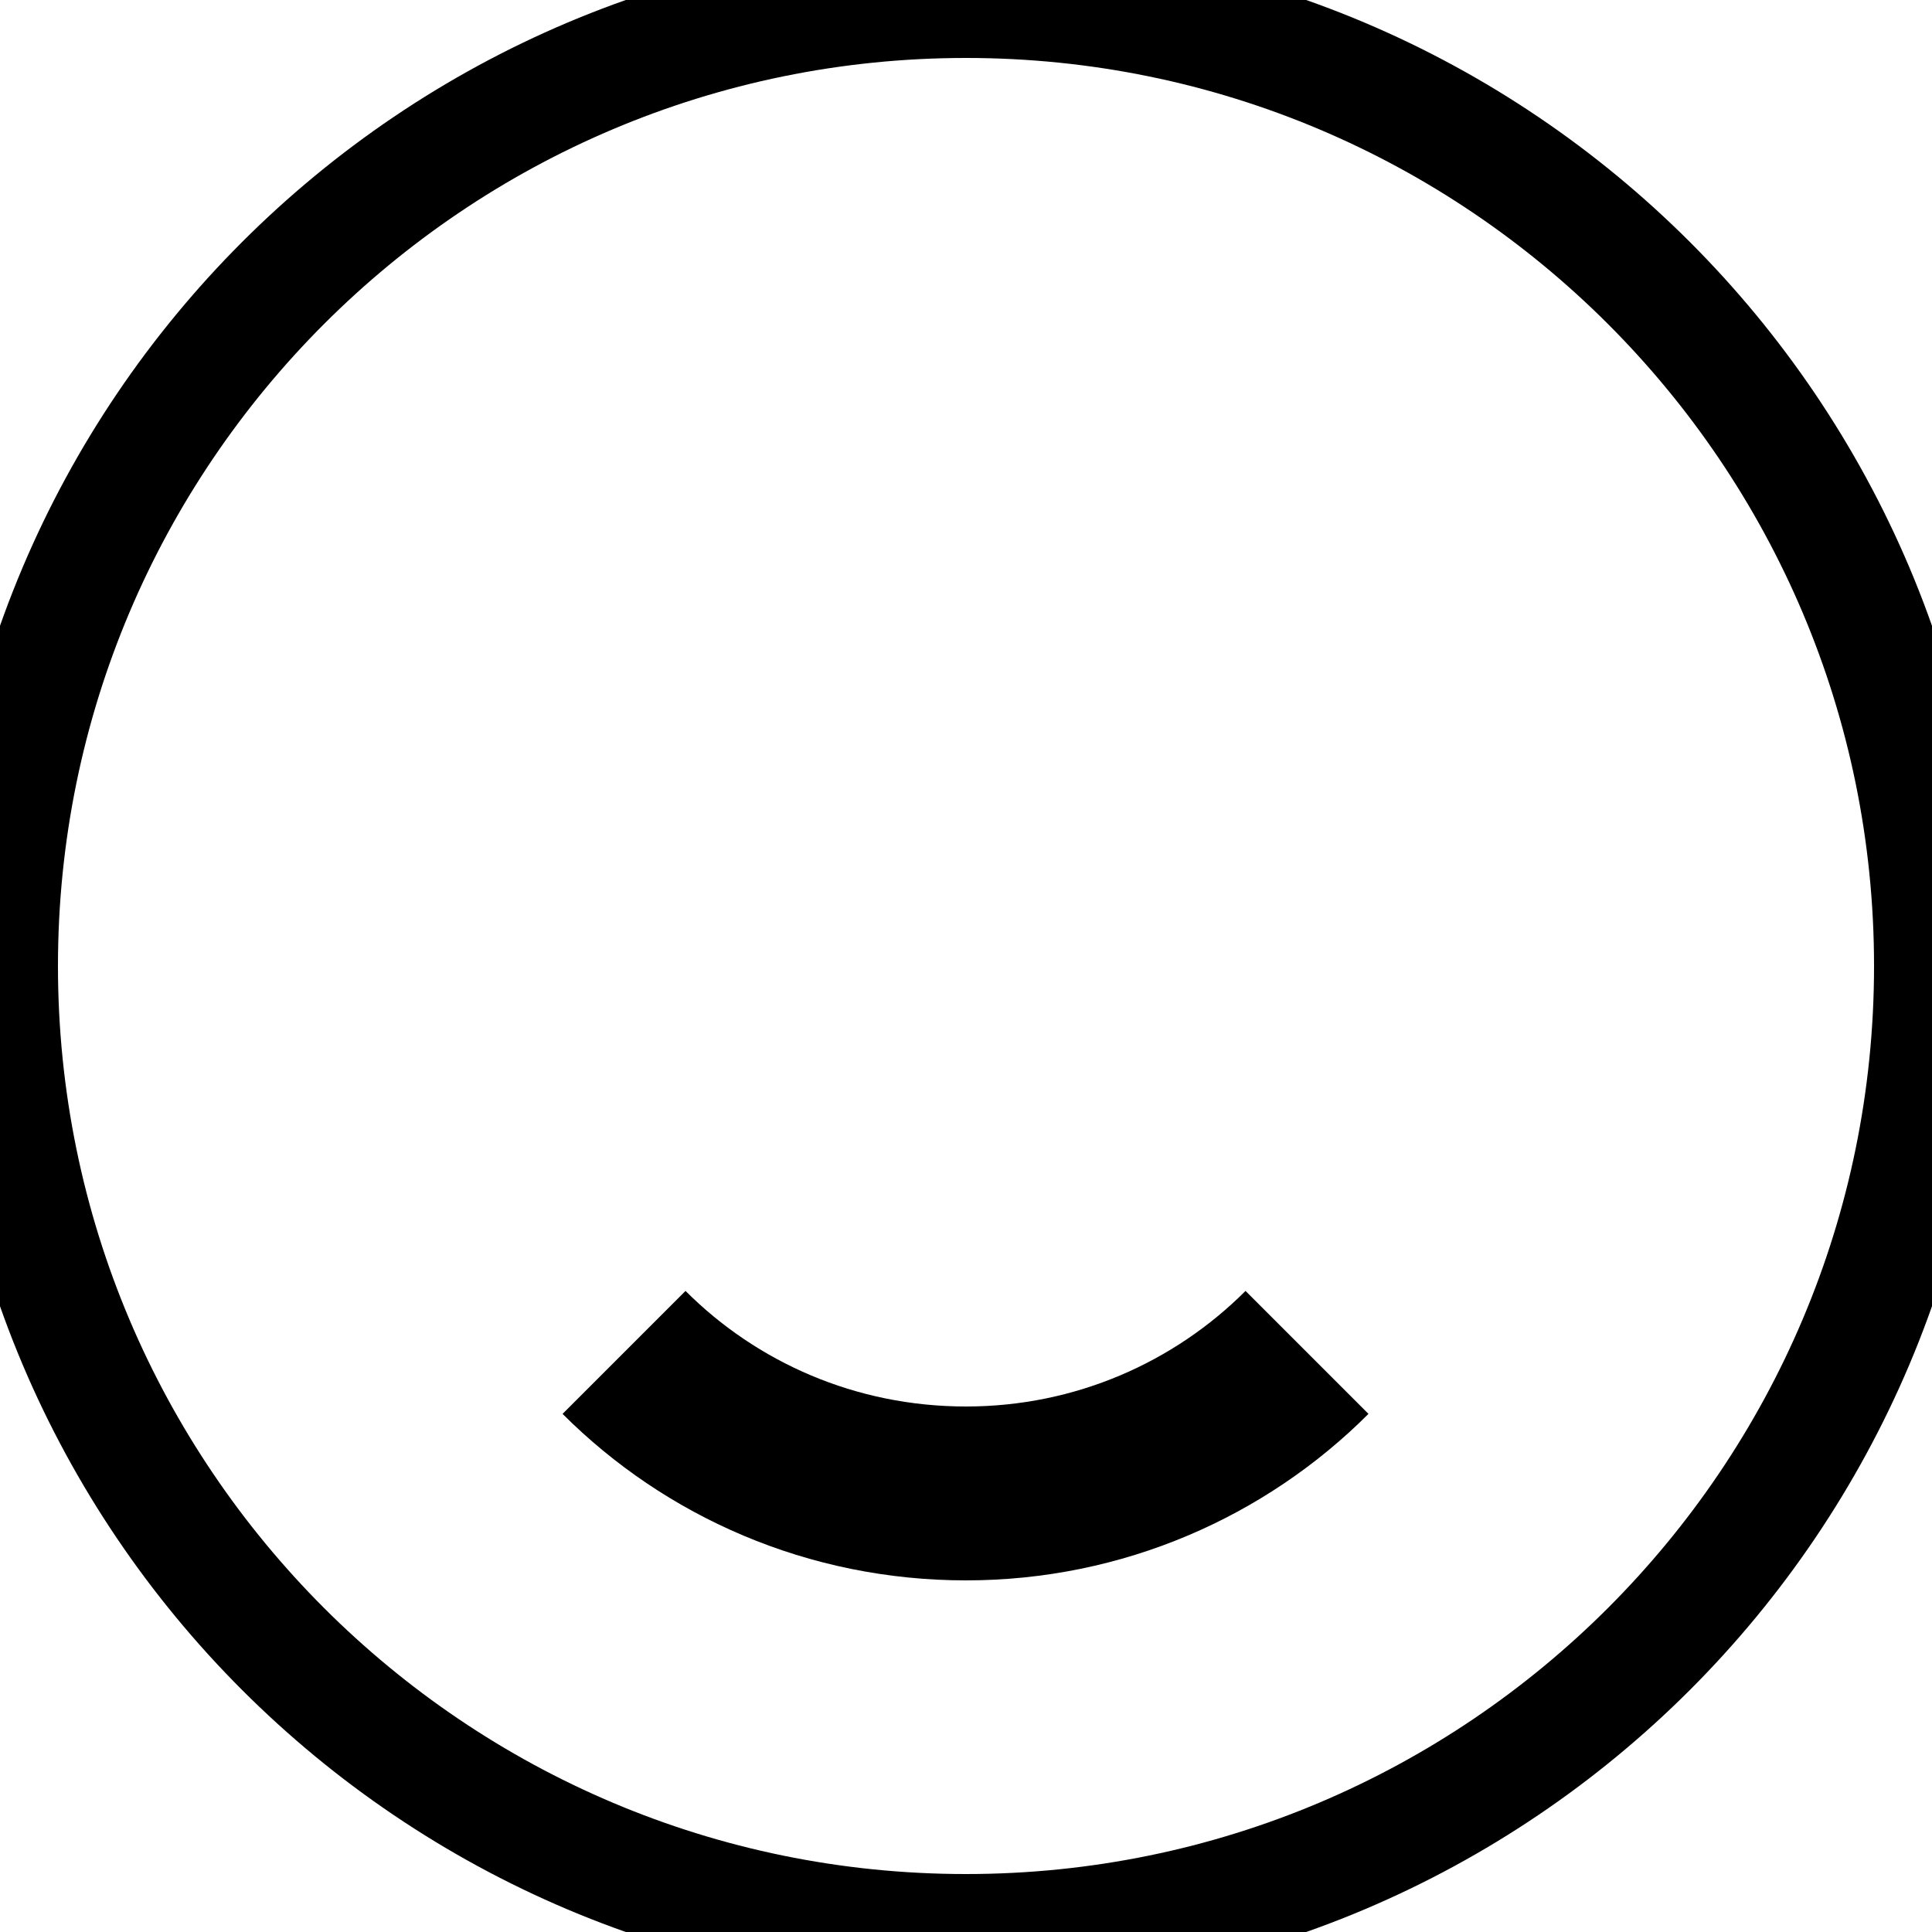 <svg xmlns="http://www.w3.org/2000/svg" xmlns:xlink="http://www.w3.org/1999/xlink" width="20" height="20" viewBox="0 0 20 20" fill="none">
  <g opacity="1" transform="translate(0 0)  rotate(0 10 10)">
    <path  id="circle 3" stroke="#000" style="stroke-width:1.2; stroke-opacity:1; stroke-dasharray:0 0" transform="translate(0 0)  rotate(0 10 10)" d="M10,0C4.48,0 0,4.48 0,10C0,15.52 4.48,20 10,20C15.52,20 20,15.52 20,10C20,4.48 15.52,0 10,0Z " />
    <path  id="circle 3" stroke="#000" style="stroke-width:1.8; stroke-opacity:1; stroke-dasharray:0 0" transform="translate(6.46 14)  rotate(0 3.536 0.732)" d="M0,0C0.9,0.9 2.15,1.46 3.54,1.46C4.92,1.46 6.17,0.9 7.07,0 " />
  </g>
</svg>
